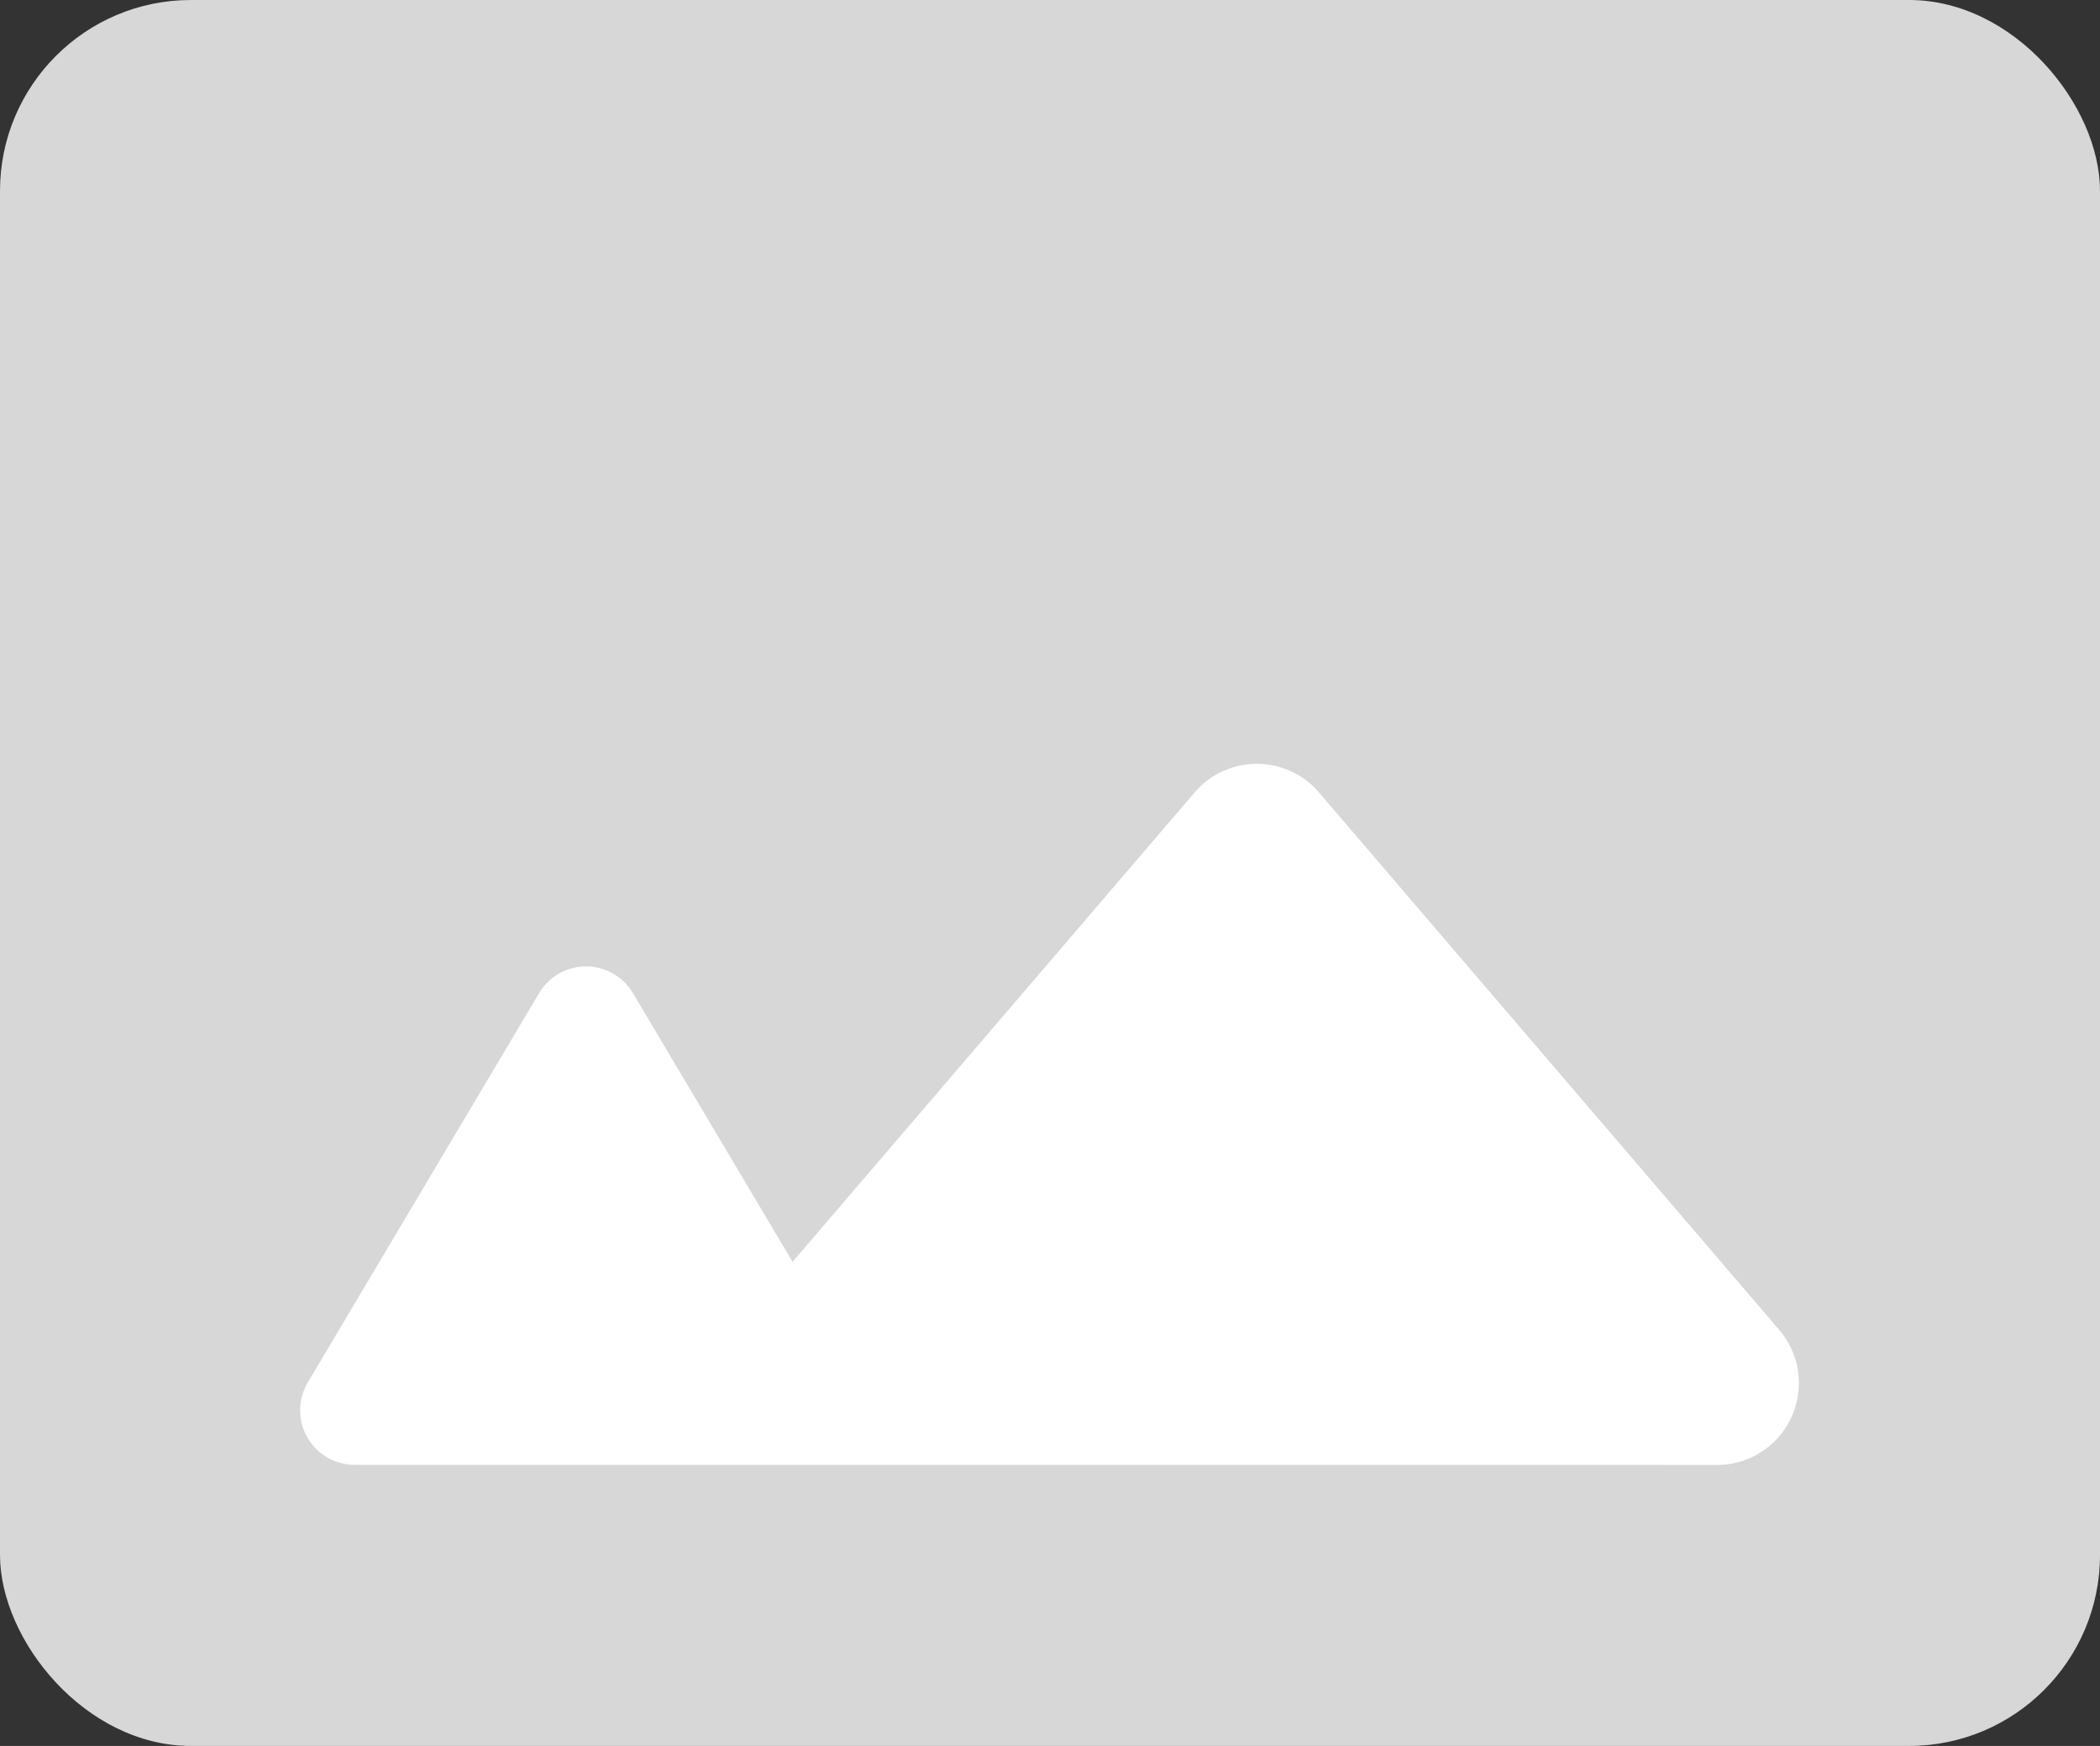 <svg xmlns="http://www.w3.org/2000/svg" width="77" height="64" viewBox="0 0 77 64">
  <rect x="0" y="0" width="77" height="64" fill="#333333" stroke="none"/>
  <g id="그룹_3329" data-name="그룹 3329" transform="translate(-241 -429)">
    <rect id="사각형_1164" data-name="사각형 1164" width="77" height="64" rx="7" transform="translate(241 429)" fill="#d7d7d7"/>
    <path id="합치기_1" data-name="합치기 1" d="M4415.42-6981h-16.2a2,2,0,0,1-1.718-3.023l8.481-14.269a2,2,0,0,1,3.439,0l5.855,9.851,14.742-17.207a3,3,0,0,1,4.558,0l16.875,19.7a3,3,0,0,1-2.277,4.952Z" transform="translate(-4145.215 7463.696)" fill="#fff"/>
  </g>
</svg>
